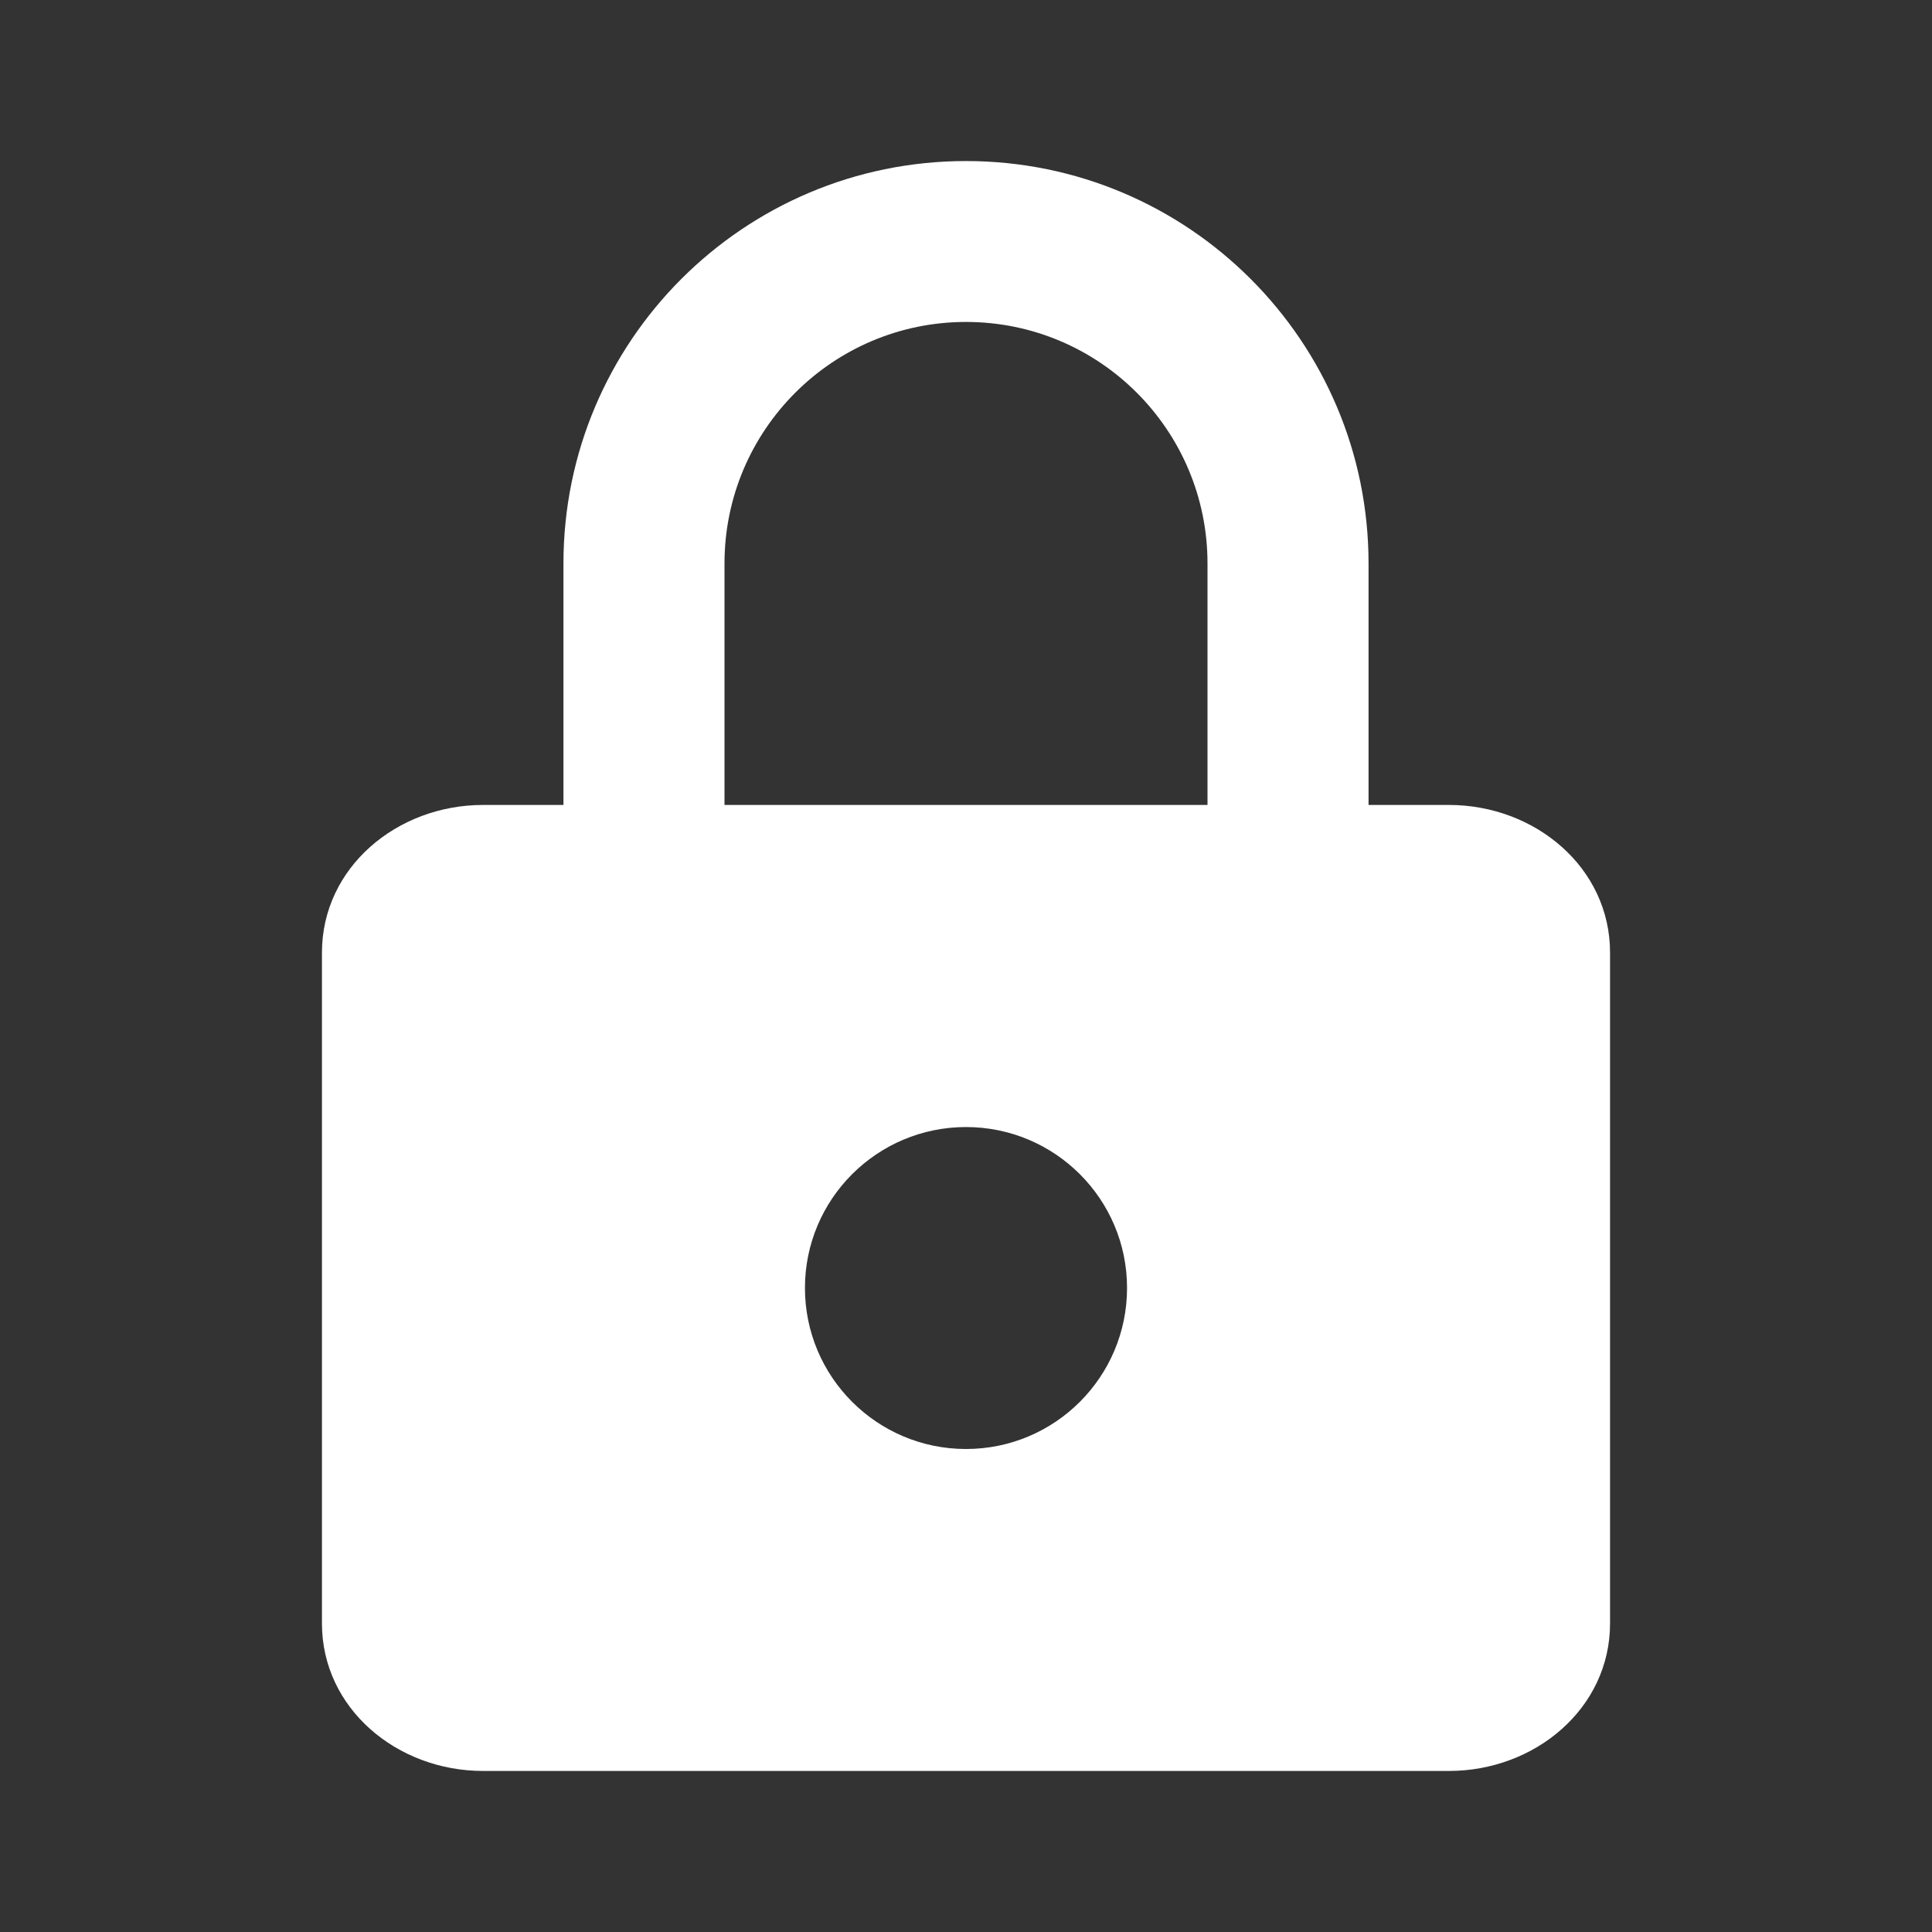 <svg width="14" height="14" viewBox="0 0 14 14" fill="none" xmlns="http://www.w3.org/2000/svg">
<rect x="0" y="0" width="14" height="14" fill="#333333" stroke="none"/>
<path fill-rule="evenodd" clip-rule="evenodd" d="M4.083 4.083V5.833H3.5C2.877 5.833 2.333 6.286 2.333 6.903V11.764C2.333 12.38 2.877 12.833 3.5 12.833H10.5C11.123 12.833 11.667 12.38 11.667 11.764V6.903C11.667 6.286 11.123 5.833 10.5 5.833H9.917V4.083C9.917 2.473 8.611 1.167 7 1.167C5.389 1.167 4.083 2.473 4.083 4.083ZM8.75 4.083V5.833H5.25V4.083C5.25 3.117 6.034 2.333 7 2.333C7.967 2.333 8.75 3.117 8.75 4.083ZM7 10.5C7.644 10.5 8.167 9.978 8.167 9.333C8.167 8.689 7.644 8.167 7 8.167C6.356 8.167 5.833 8.689 5.833 9.333C5.833 9.978 6.356 10.5 7 10.5Z" fill="white"/>
</svg>
